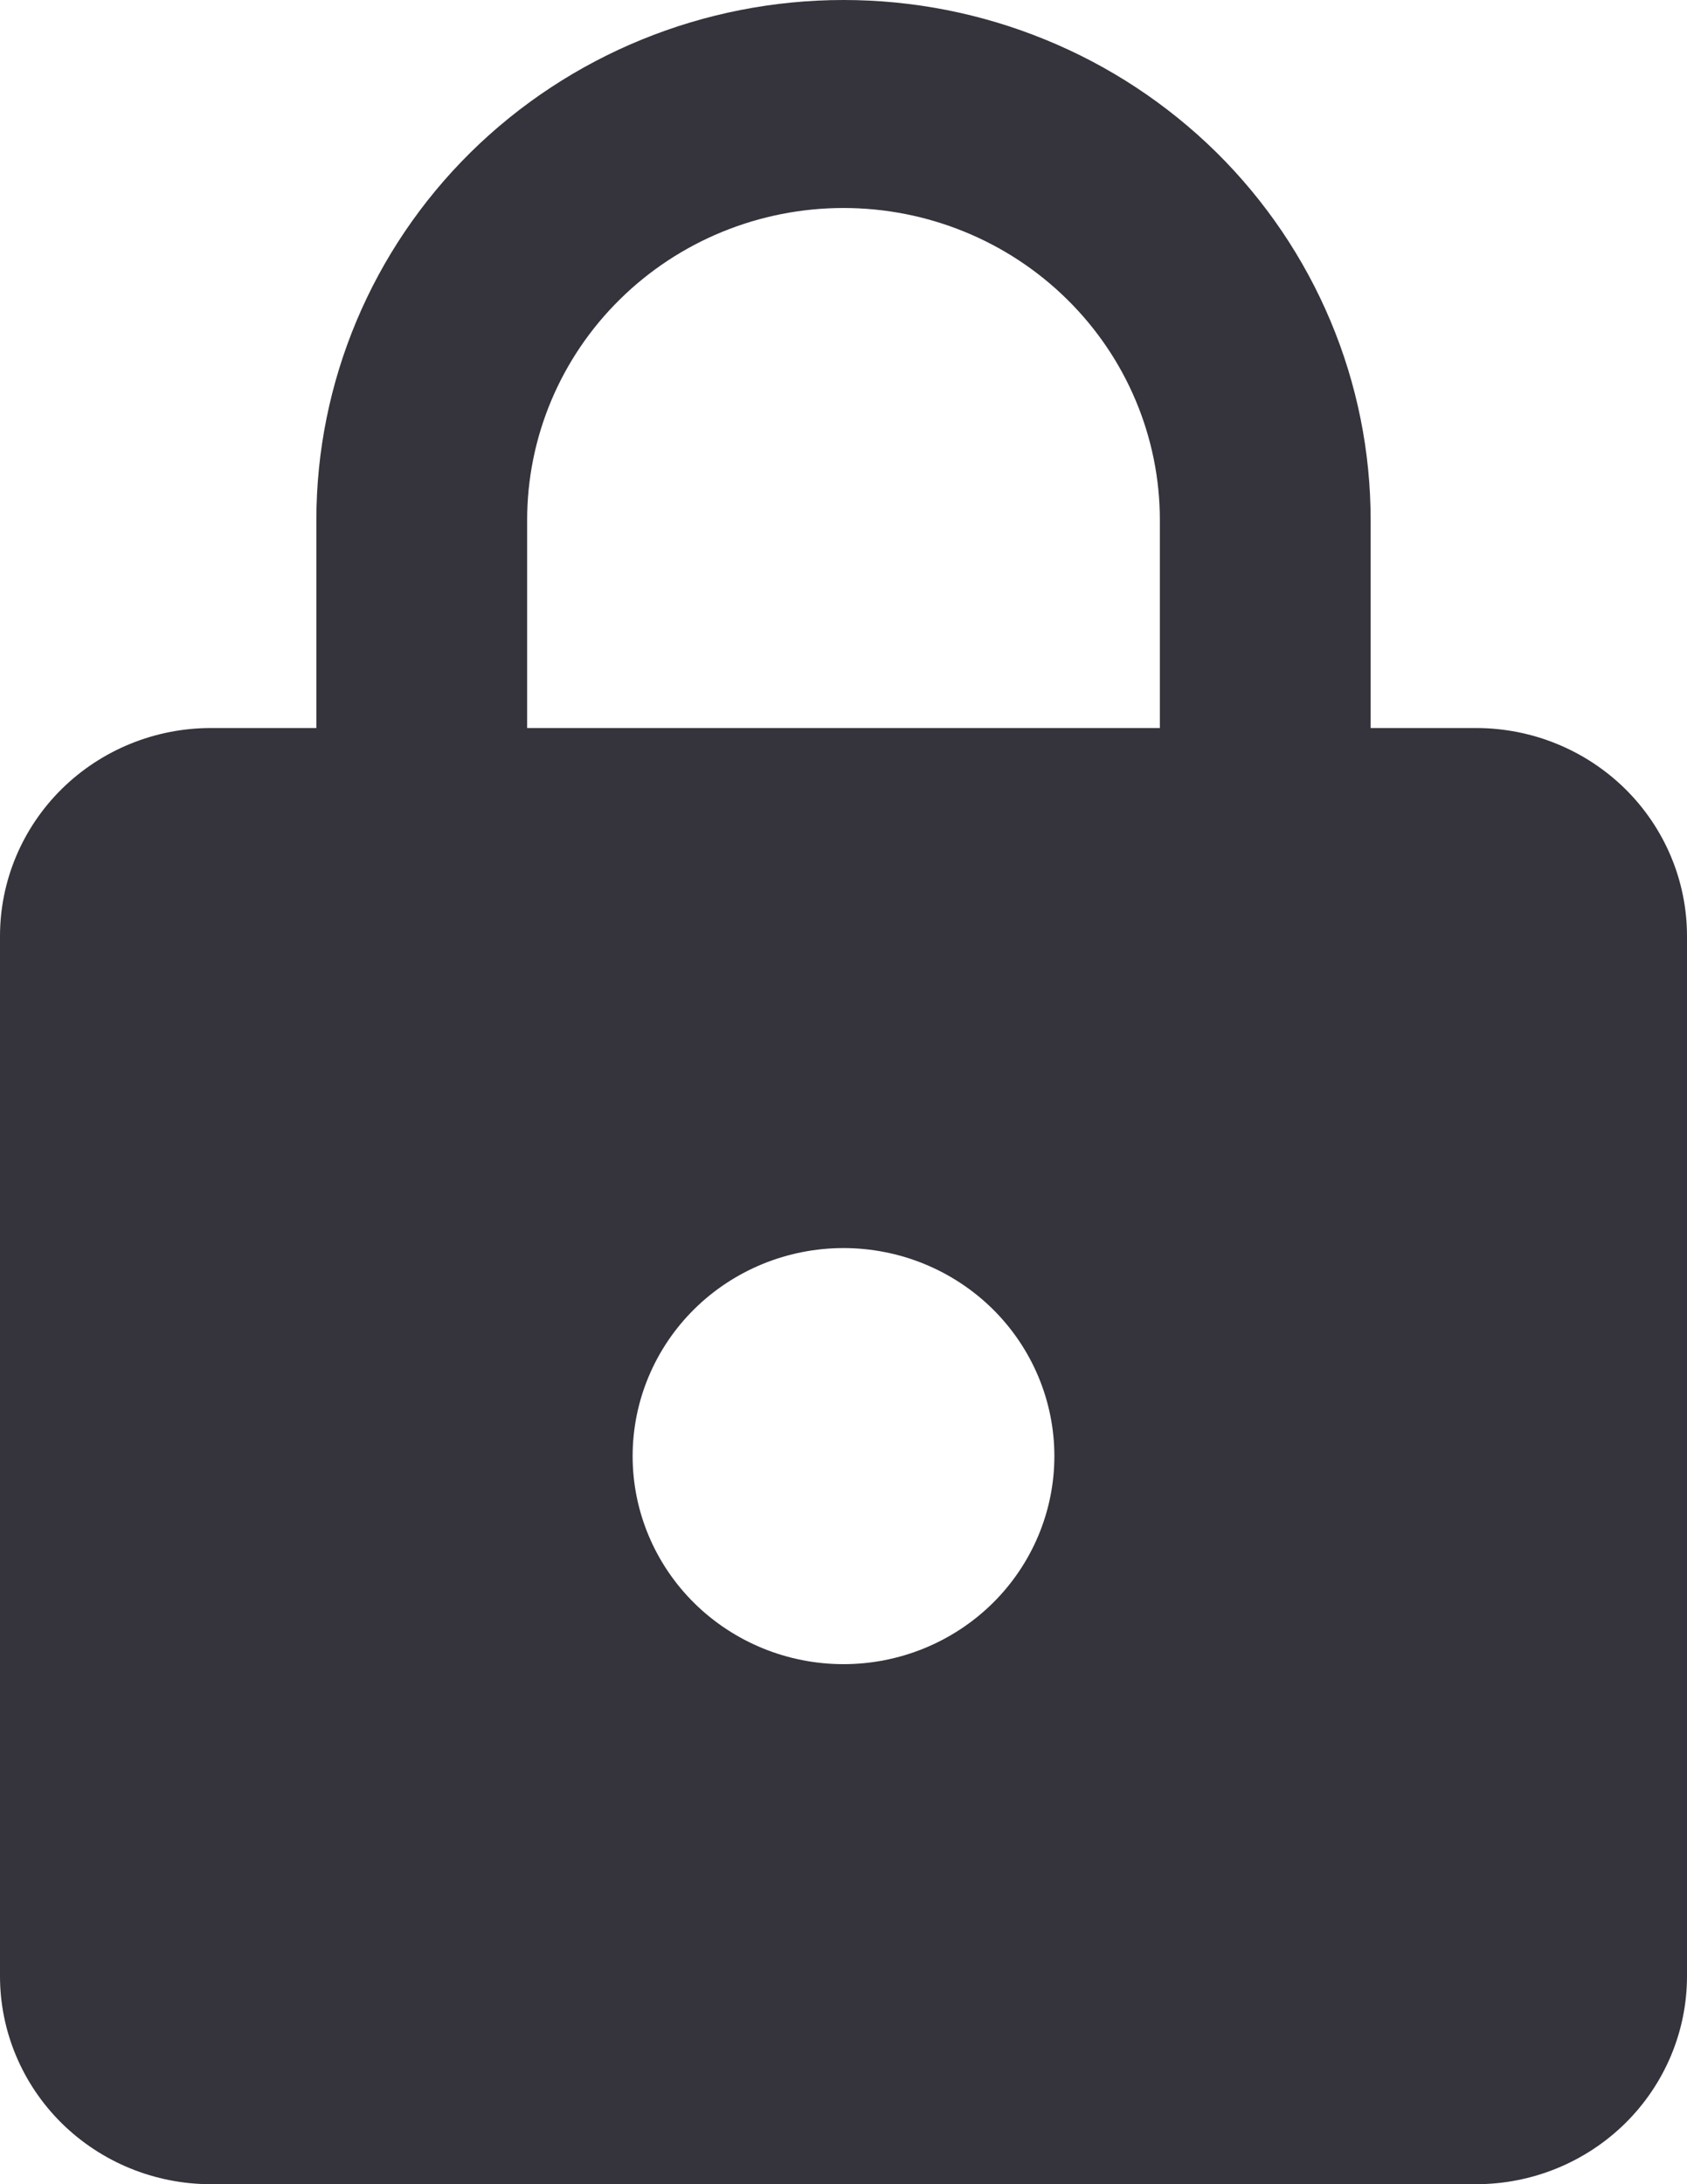 <svg width="17" height="22" viewBox="0 0 17 22" fill="none" xmlns="http://www.w3.org/2000/svg">
<path d="M8.5 16.762C9.064 16.762 9.604 16.541 10.003 16.148C10.401 15.755 10.625 15.222 10.625 14.667C10.625 14.111 10.401 13.578 10.003 13.185C9.604 12.792 9.064 12.571 8.5 12.571C7.936 12.571 7.396 12.792 6.997 13.185C6.599 13.578 6.375 14.111 6.375 14.667C6.375 15.222 6.599 15.755 6.997 16.148C7.396 16.541 7.936 16.762 8.5 16.762ZM14.875 7.333C15.439 7.333 15.979 7.554 16.378 7.947C16.776 8.34 17 8.873 17 9.429V19.905C17 20.46 16.776 20.993 16.378 21.386C15.979 21.779 15.439 22 14.875 22H2.125C1.561 22 1.021 21.779 0.622 21.386C0.224 20.993 0 20.46 0 19.905V9.429C0 8.873 0.224 8.34 0.622 7.947C1.021 7.554 1.561 7.333 2.125 7.333H3.188V5.238C3.188 3.849 3.747 2.517 4.743 1.534C5.74 0.552 7.091 0 8.5 0C9.198 0 9.888 0.135 10.533 0.399C11.178 0.662 11.763 1.048 12.257 1.534C12.75 2.021 13.141 2.598 13.408 3.234C13.675 3.869 13.812 4.55 13.812 5.238V7.333H14.875ZM8.5 2.095C7.655 2.095 6.844 2.426 6.246 3.016C5.648 3.605 5.312 4.405 5.312 5.238V7.333H11.688V5.238C11.688 4.405 11.352 3.605 10.754 3.016C10.156 2.426 9.345 2.095 8.5 2.095Z" fill="#35333B"/>
</svg>
